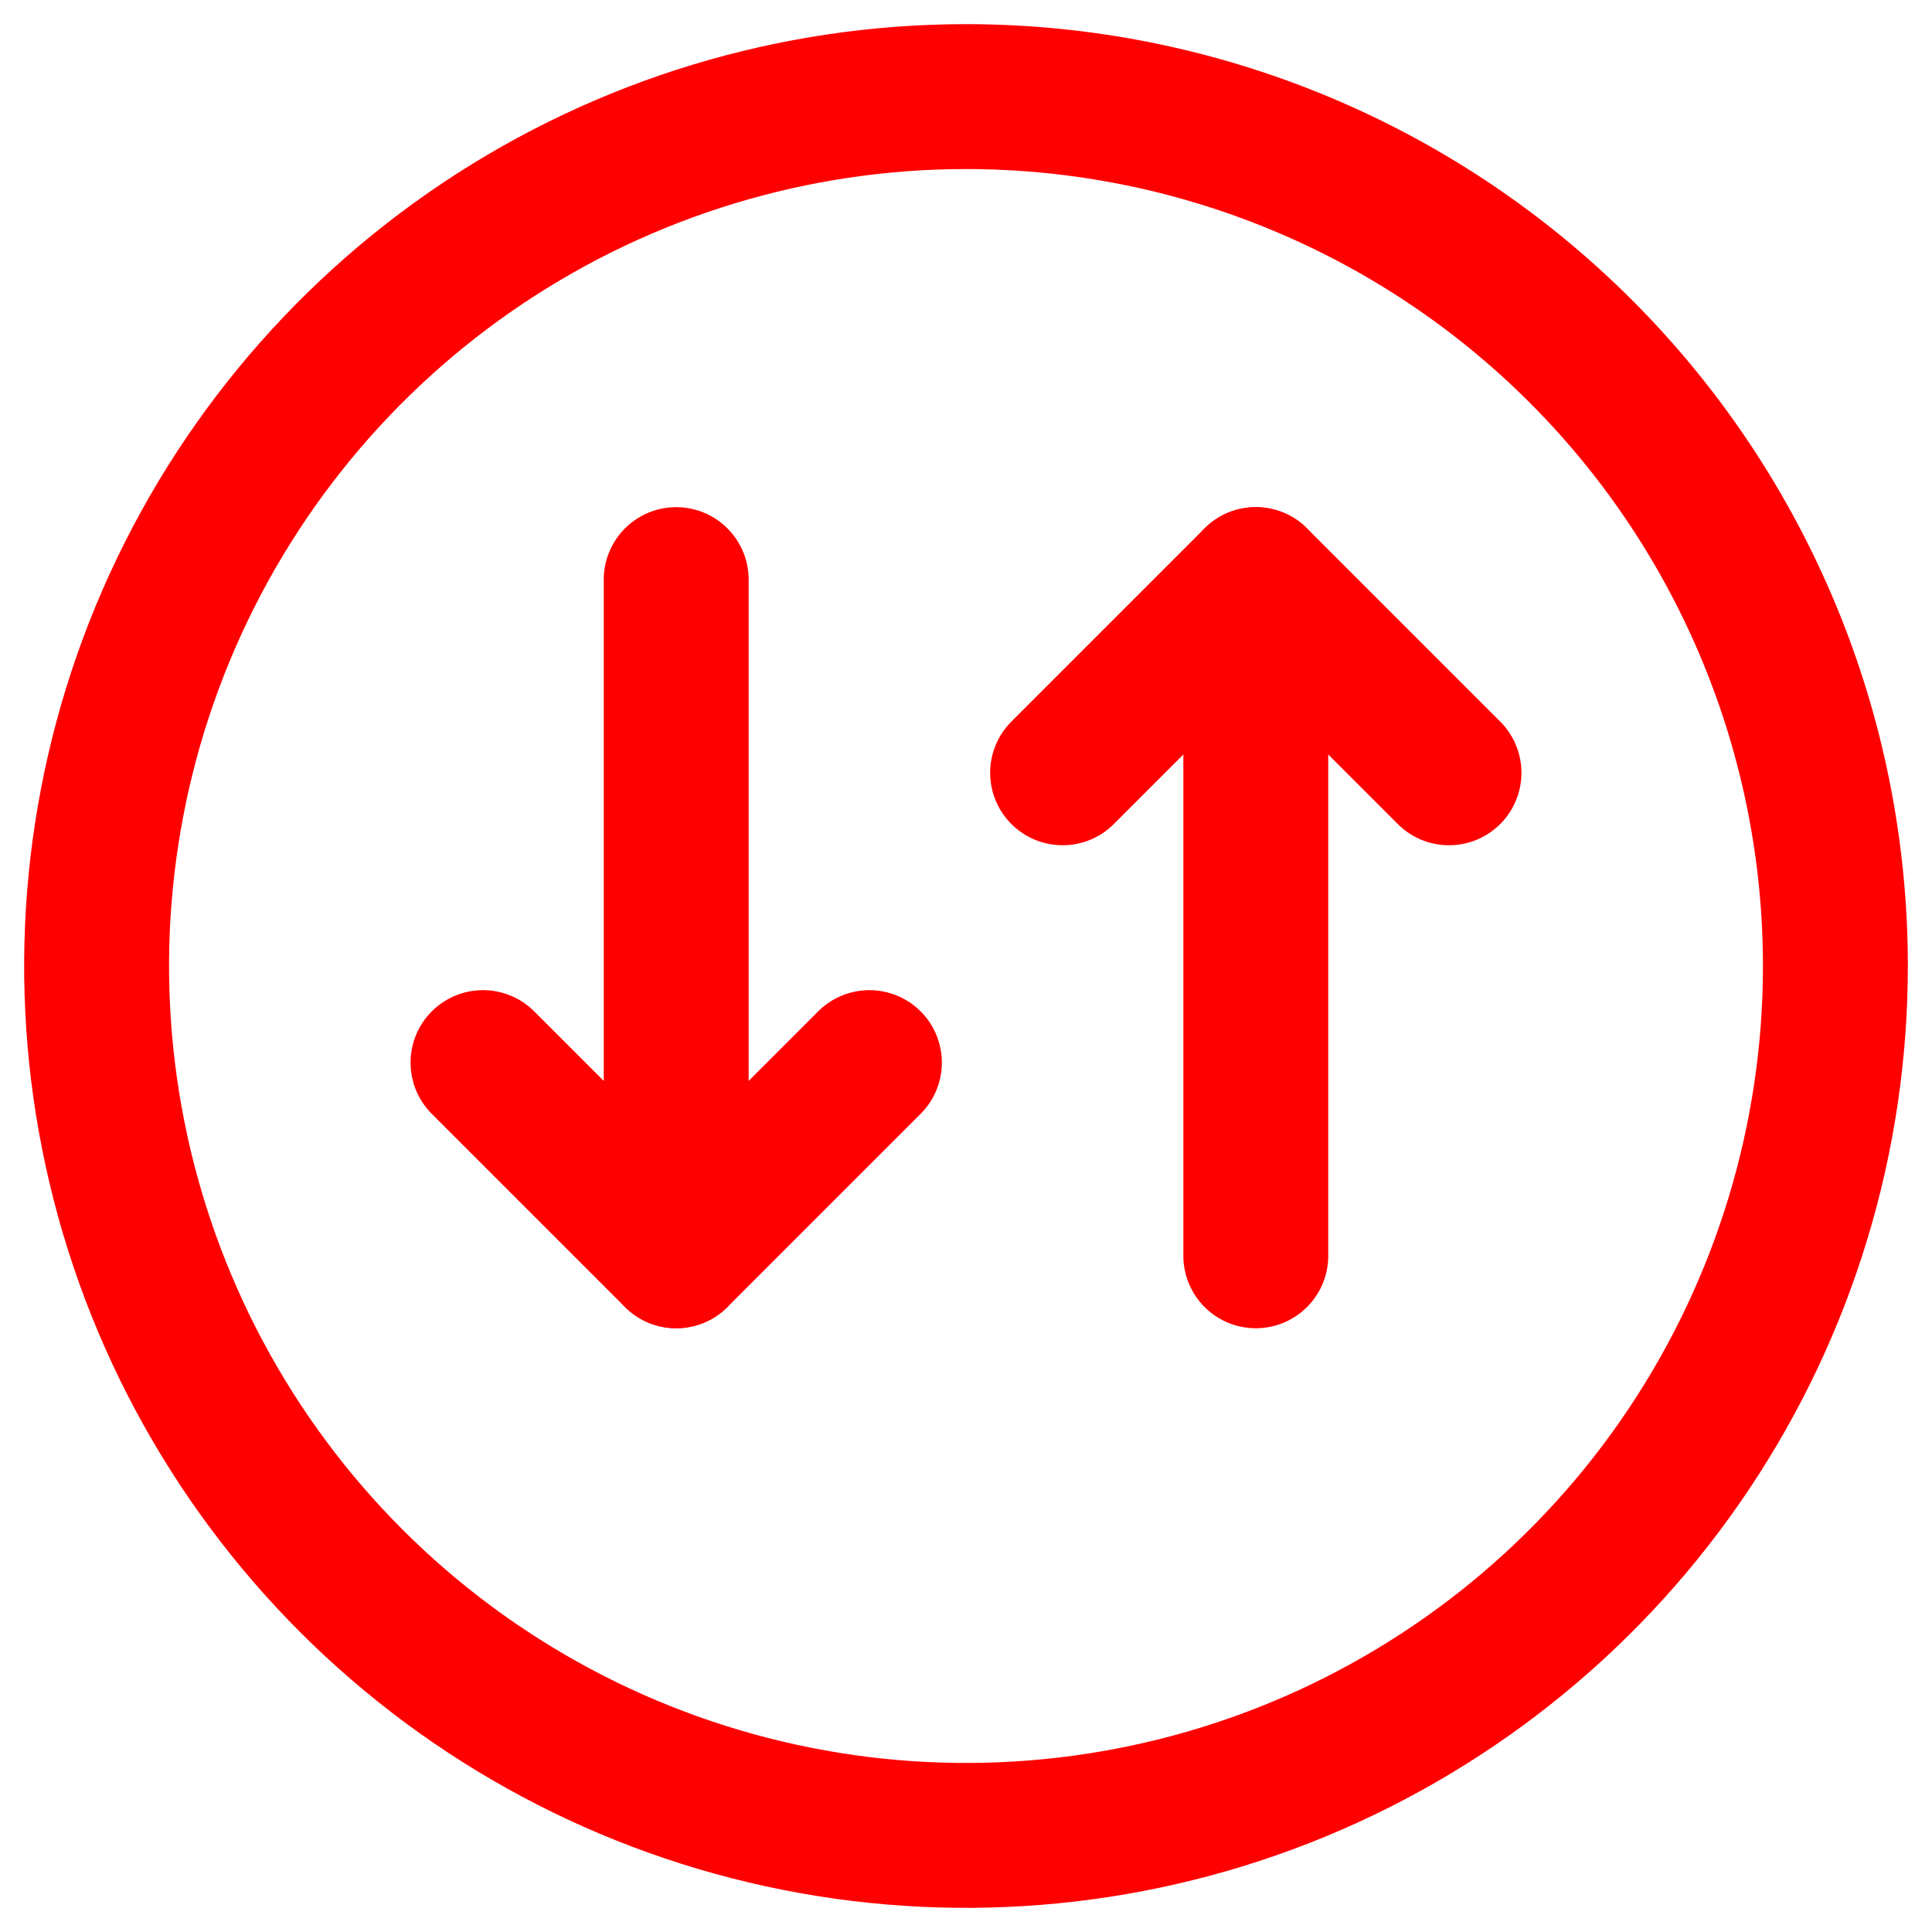 <svg width="40" height="40" viewBox="0 0 40 40" fill="none" xmlns="http://www.w3.org/2000/svg">
<path d="M10 22L14 26L18 22" stroke="#FF0000" stroke-width="3" stroke-linecap="round" stroke-linejoin="round"/>
<path d="M30 16L26 12L22 16" stroke="#FF0000" stroke-width="3" stroke-linecap="round" stroke-linejoin="round"/>
<path d="M14 12V26M26 26V12M38 20C38 23.56 36.944 27.04 34.966 30C32.989 32.96 30.177 35.267 26.888 36.63C23.599 37.992 19.98 38.349 16.488 37.654C12.997 36.96 9.789 35.245 7.272 32.728C4.755 30.211 3.04 27.003 2.346 23.512C1.651 20.02 2.008 16.401 3.37 13.112C4.733 9.823 7.04 7.011 10 5.034C12.96 3.056 16.44 2 20 2C24.774 2 29.352 3.896 32.728 7.272C36.104 10.648 38 15.226 38 20Z" stroke="#FF0000" stroke-width="3" stroke-linecap="round" stroke-linejoin="round"/>
</svg>
